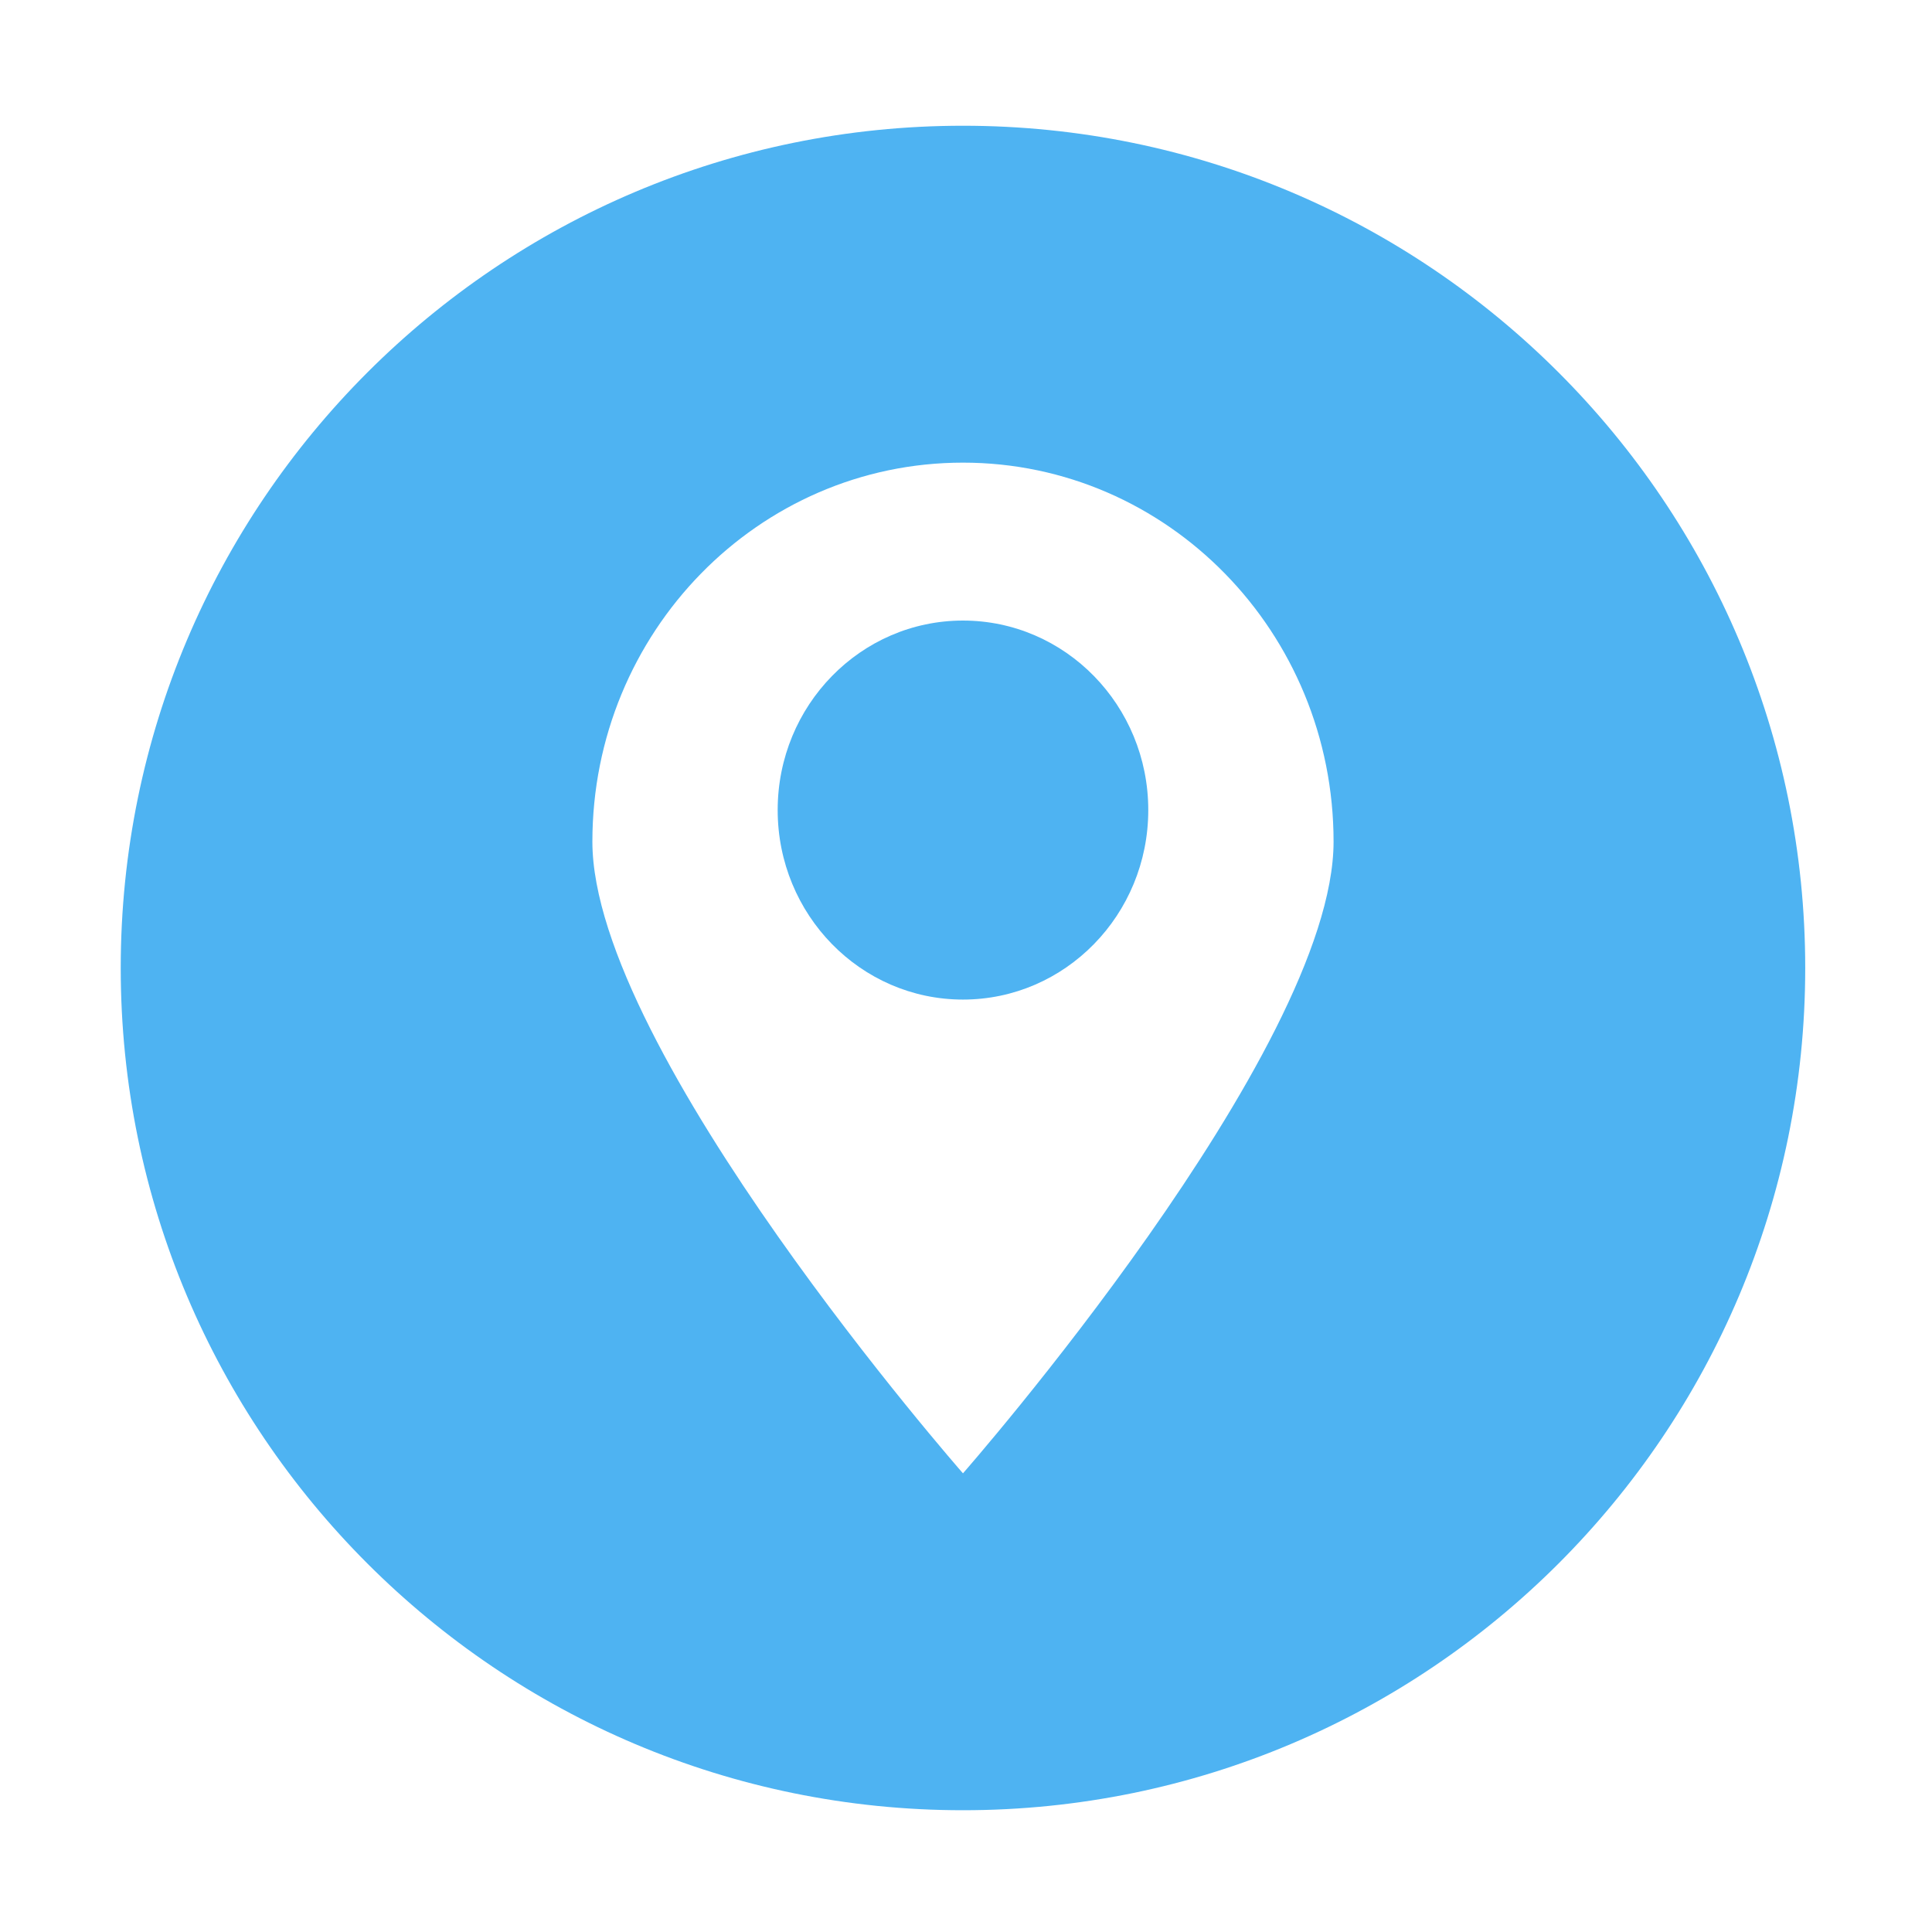 <?xml version="1.0" standalone="no"?><!DOCTYPE svg PUBLIC "-//W3C//DTD SVG 1.1//EN" "http://www.w3.org/Graphics/SVG/1.1/DTD/svg11.dtd"><svg t="1508555490953" class="icon" style="" viewBox="0 0 1024 1024" version="1.1" xmlns="http://www.w3.org/2000/svg" p-id="19130" xmlns:xlink="http://www.w3.org/1999/xlink" width="32" height="32"><defs><style type="text/css"></style></defs><path d="M510.396 66.645c-246.544 0-446.408 199.864-446.408 446.408s199.864 446.408 446.408 446.408S956.806 759.598 956.806 513.053 756.942 66.645 510.396 66.645zM510.394 780.898c0 0-196.42-223.866-196.42-334.807 0-110.936 87.934-200.883 196.42-200.883 108.466 0 196.425 89.948 196.425 200.883C706.819 557.033 510.394 780.898 510.394 780.898z" p-id="19131" fill="#4eb3f2"></path><path d="M510.394 328.91c-54.232 0-98.208 44.974-98.208 100.442 0 55.473 43.974 100.443 98.208 100.443 54.231 0 98.214-44.969 98.214-100.443C608.608 373.884 564.626 328.91 510.394 328.91z" p-id="19132" fill="#4eb3f2"></path></svg>